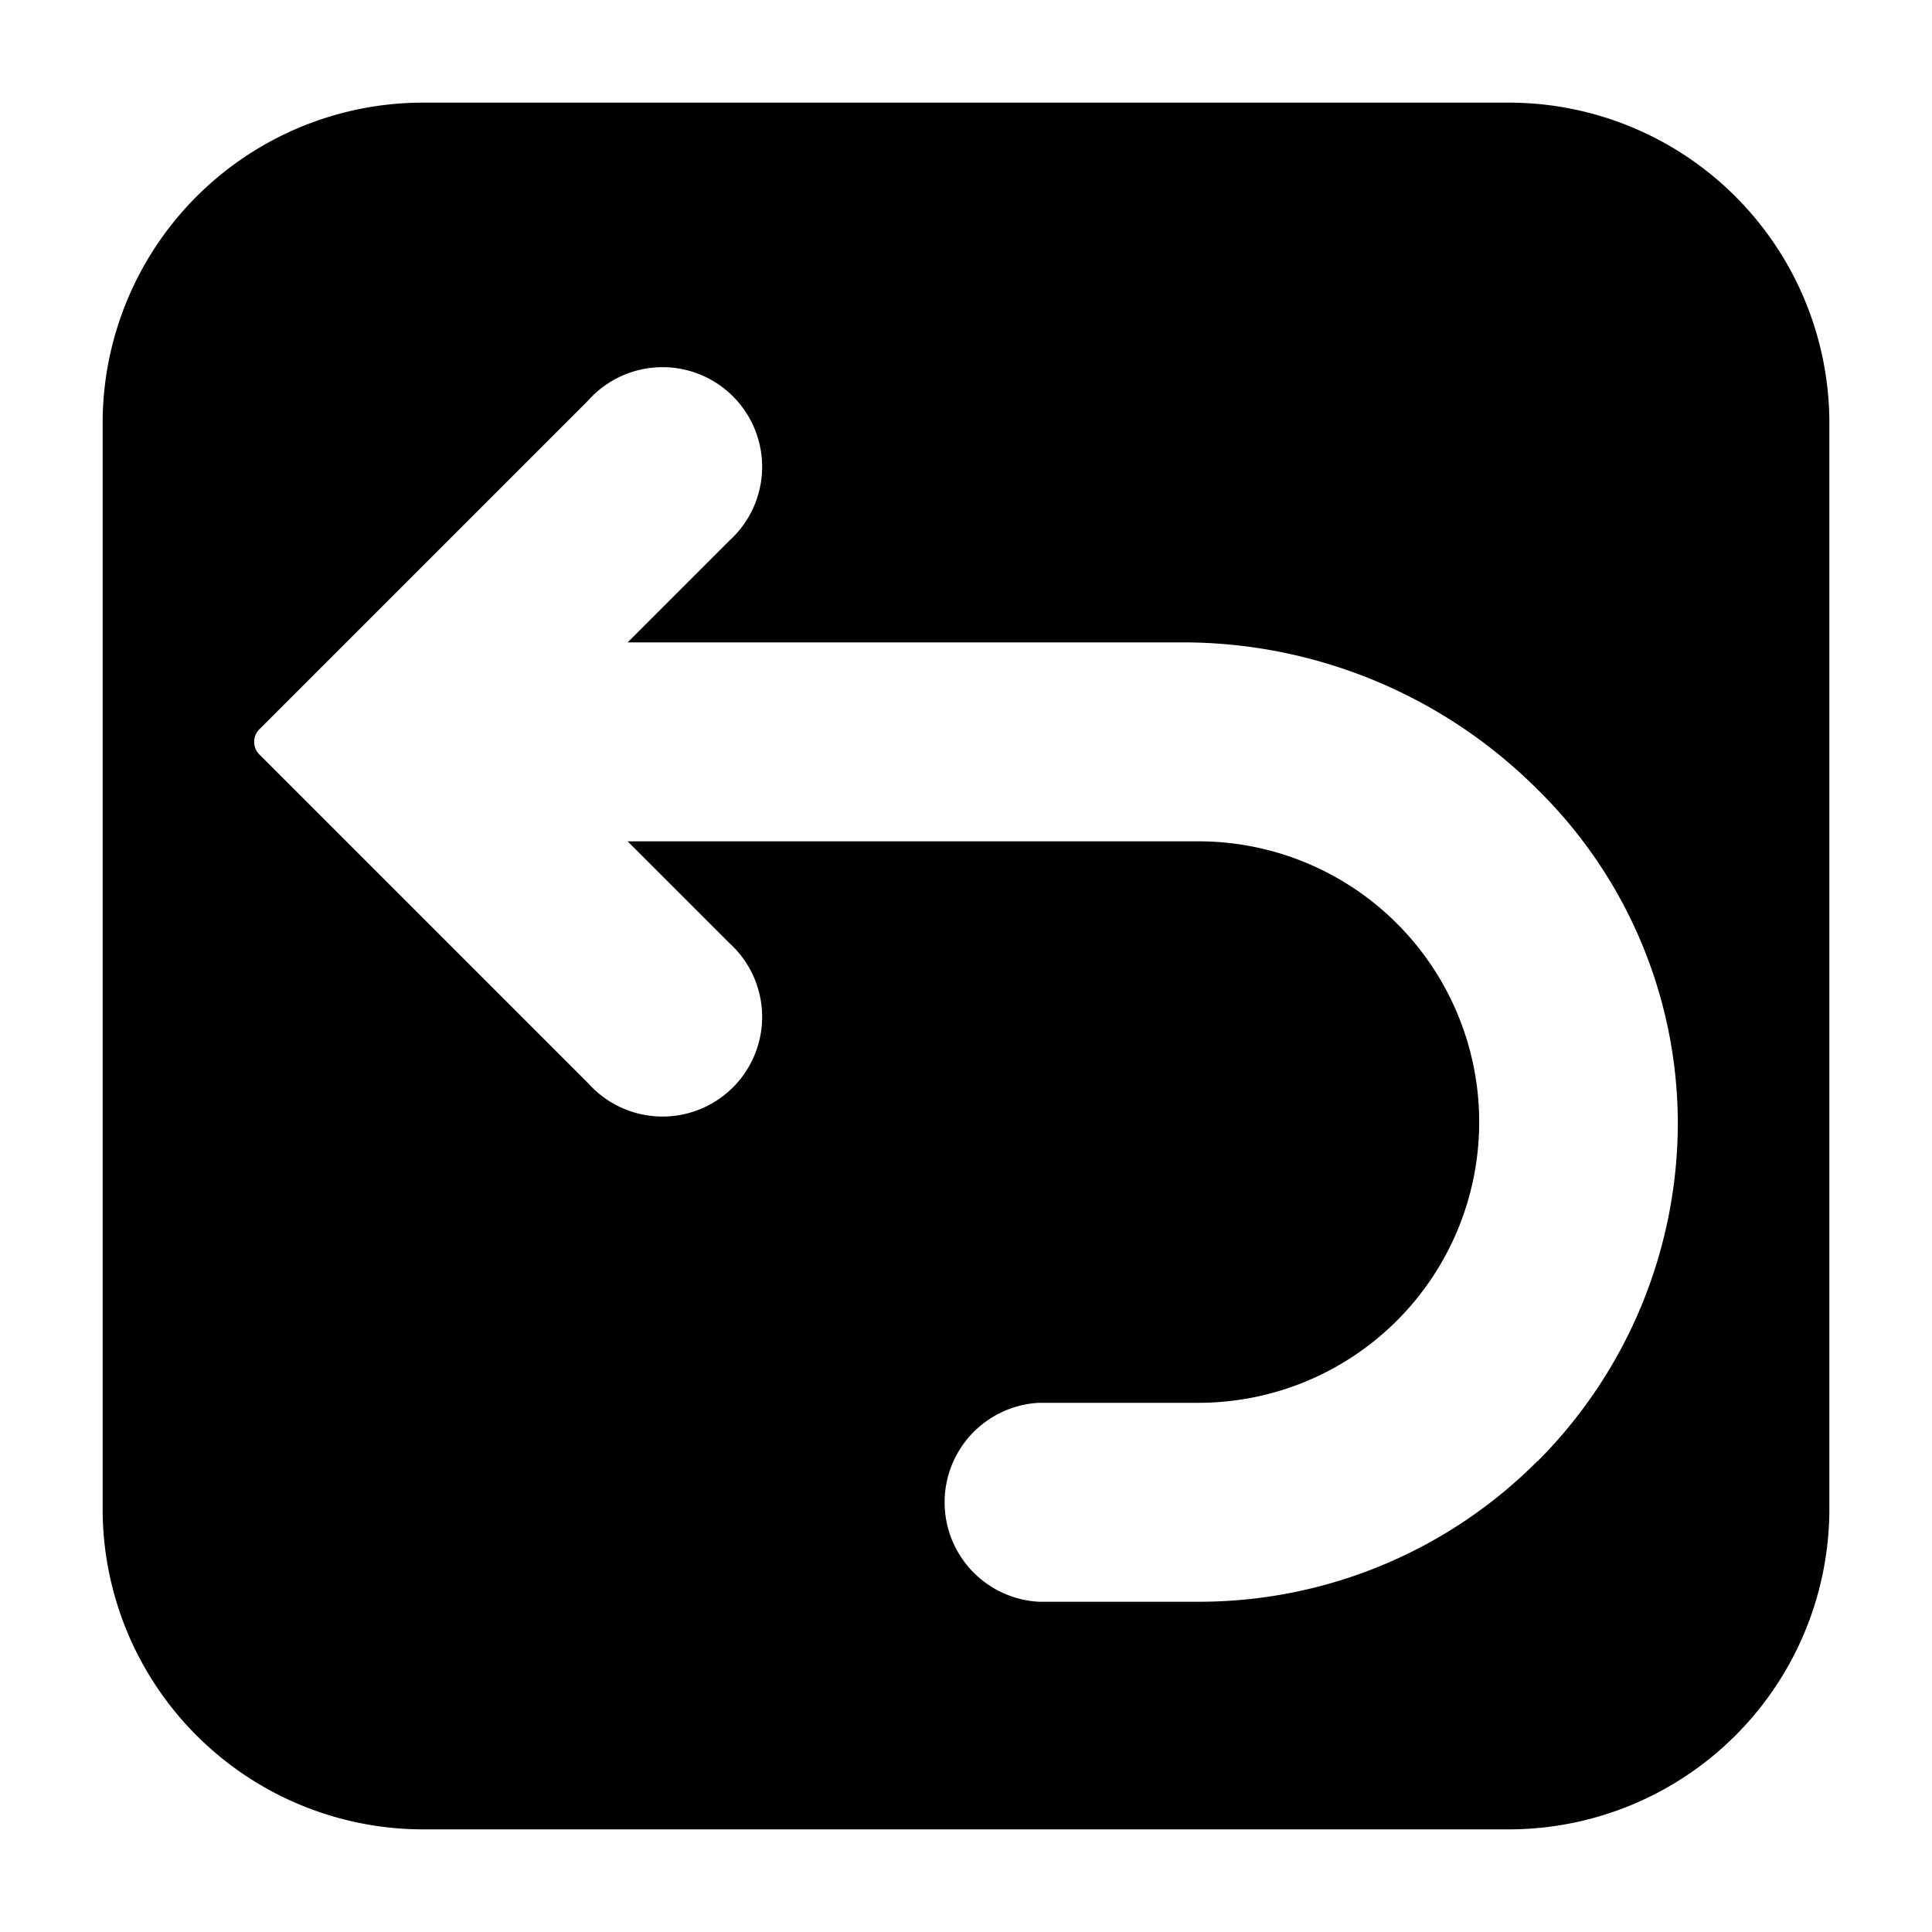 <!-- icon666.com - MILLIONS vector ICONS FREE --><svg viewBox="0 0 64 64" xmlns="http://www.w3.org/2000/svg"><g id="Layer_4" data-name="Layer 4"><path d="m50 3.4h-36a10.62 10.62 0 0 0 -10.6 10.6v36a10.62 10.62 0 0 0 10.6 10.6h36a10.62 10.62 0 0 0 10.6-10.6v-36a10.62 10.62 0 0 0 -10.6-10.6zm.93 45a15.81 15.81 0 0 1 -11.23 4.66h-5.29a3.3 3.3 0 0 1 0-6.59h5.29a9.3 9.3 0 0 0 0-18.6h-18.91l3.36 3.36a3.3 3.3 0 1 1 -4.66 4.66l-10.89-10.89a.58.58 0 0 1 -.18-.43.58.58 0 0 1 .18-.42l10.89-10.89a3.3 3.3 0 1 1 4.66 4.66l-3.36 3.36h18.5a16.61 16.61 0 0 1 11.65 4.88 15.52 15.52 0 0 1 4.64 11.07 15.88 15.88 0 0 1 -4.65 11.18z"></path></g></svg>